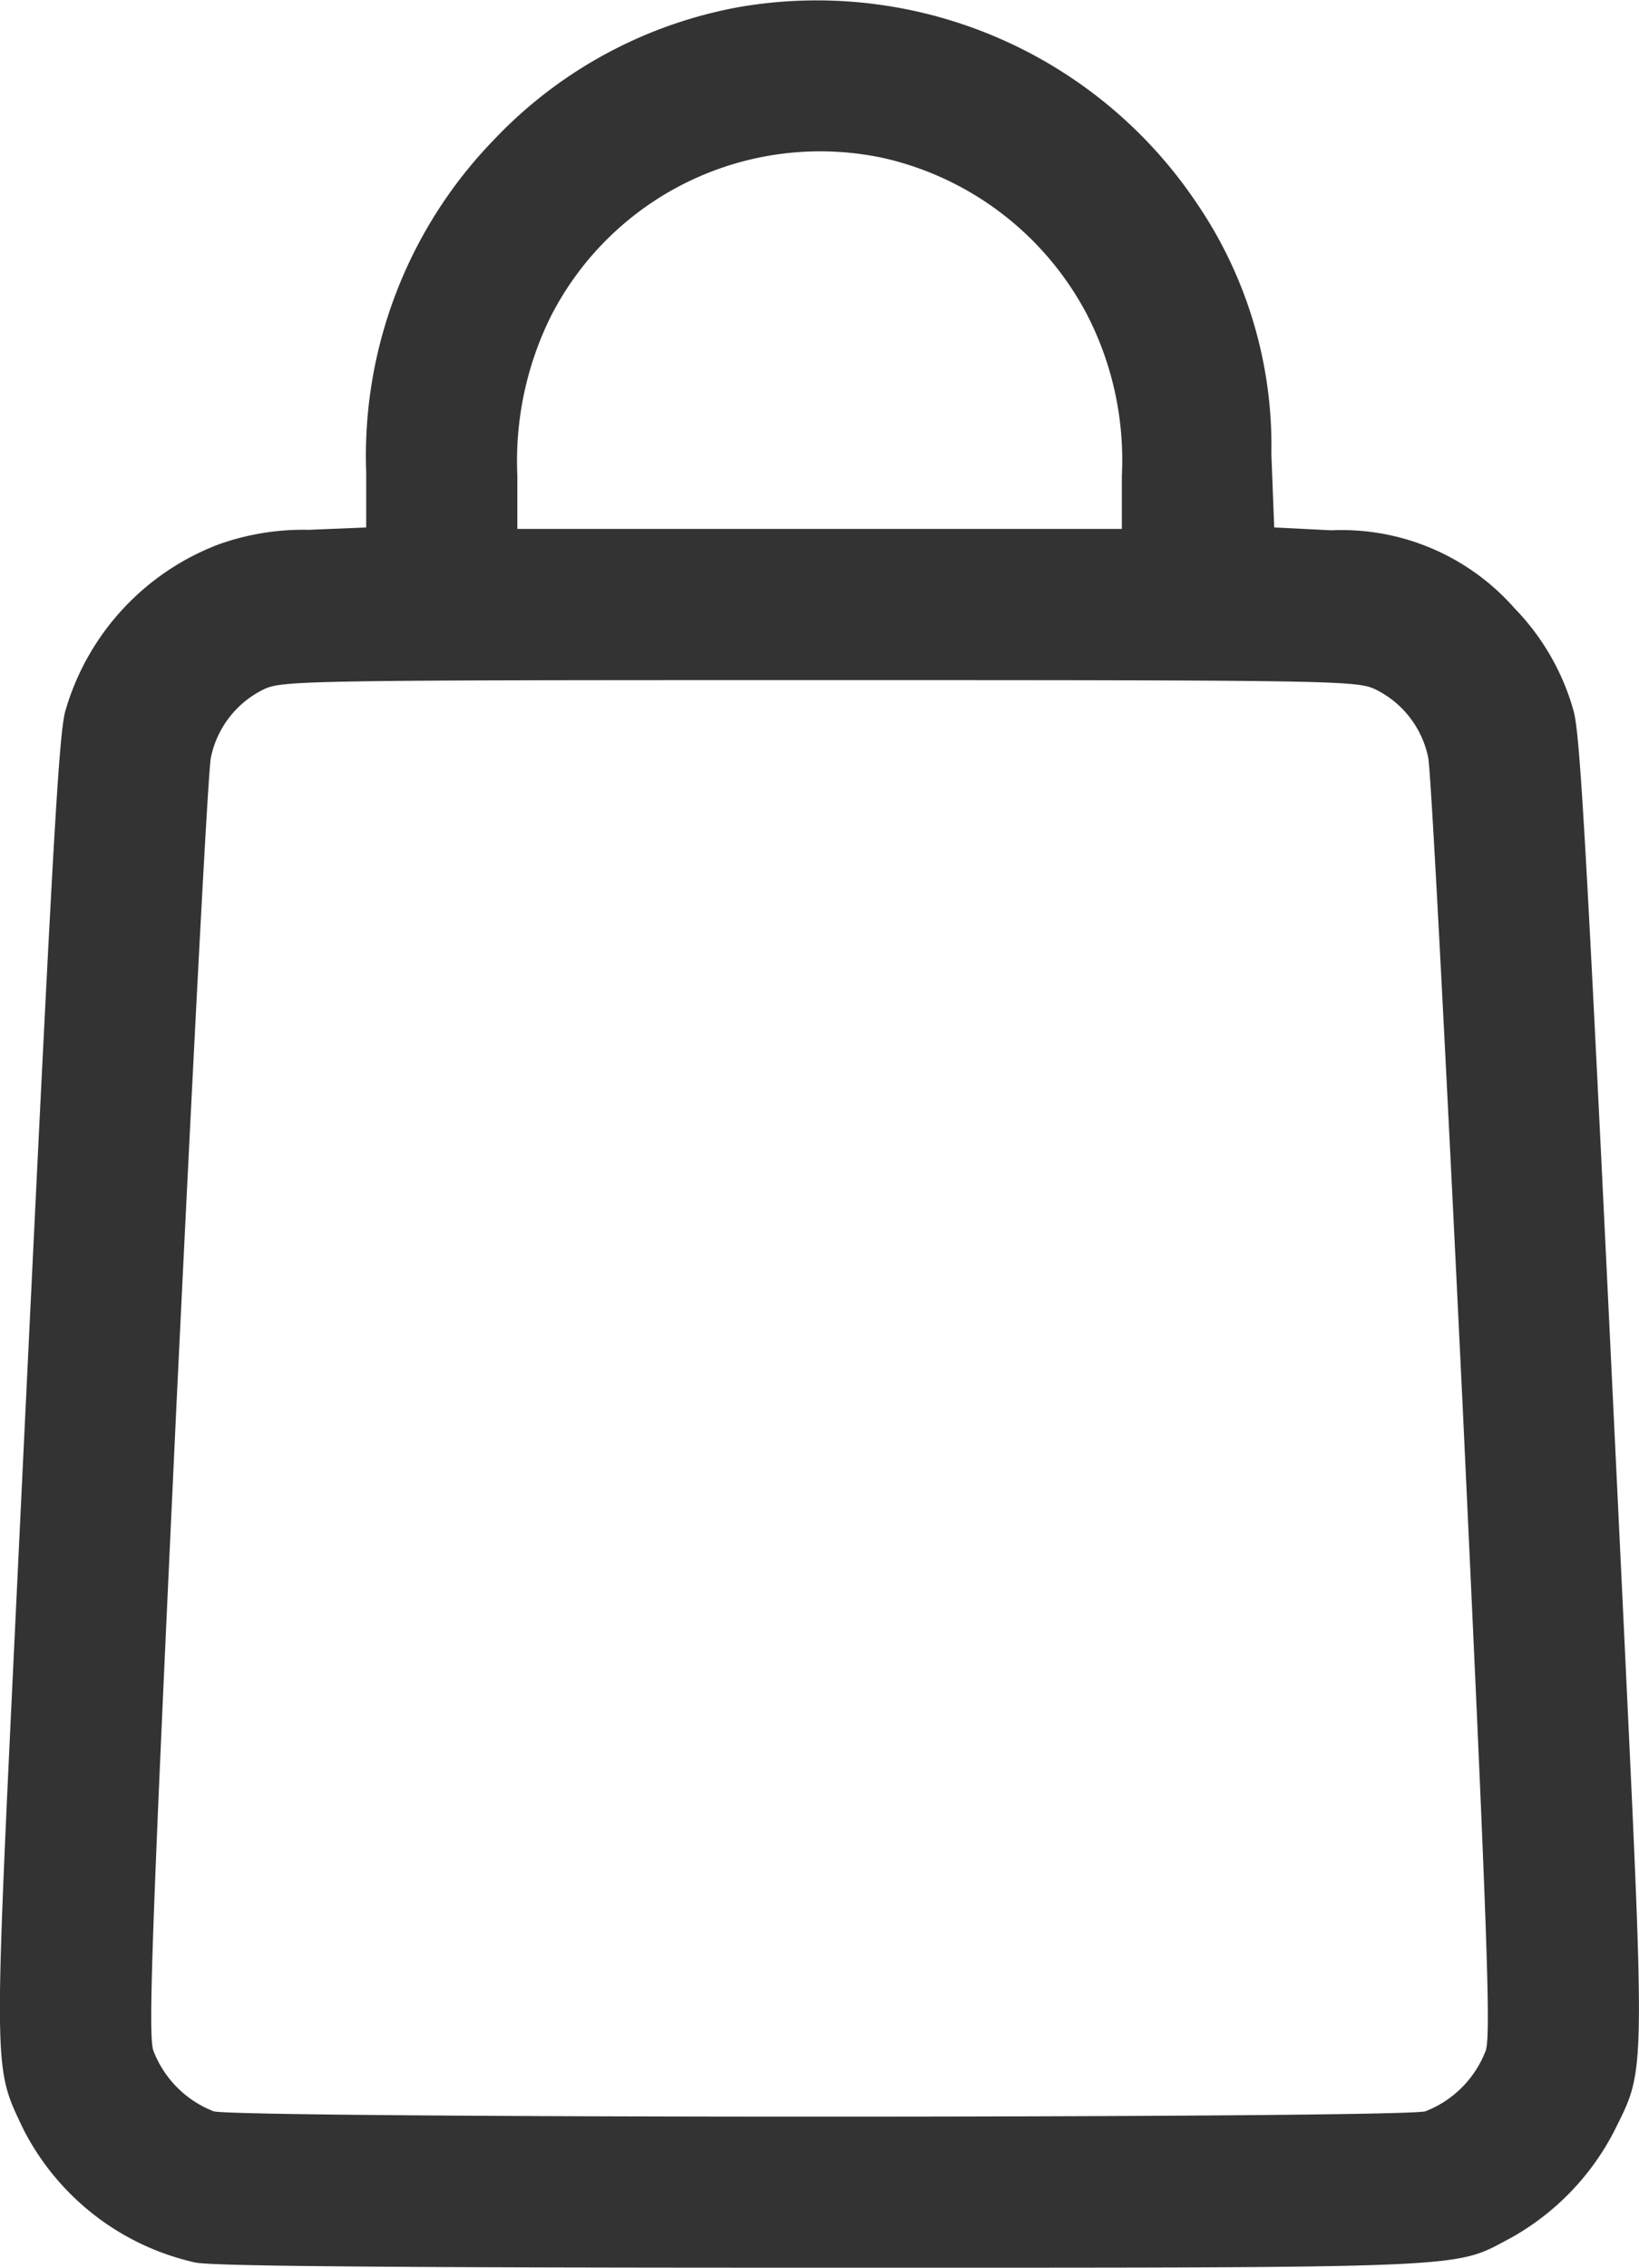 <svg xmlns="http://www.w3.org/2000/svg" width="40.85" height="56.481" viewBox="0 0 40.85 56.481">
  <g id="bag" transform="translate(-82.434 495.935)">
    <path id="Path_57" data-name="Path 57" d="M100.894-495.766a11.157,11.157,0,0,0-6.167,3.33,11.3,11.3,0,0,0-3.166,8.261v1.377l-1.436.059a6.271,6.271,0,0,0-2.248.365,6.307,6.307,0,0,0-3.813,4.142c-.177.624-.341,3.742-1.224,22.207-.565,11.874-.577,11.533.177,13.122a6.37,6.37,0,0,0,4.284,3.319c.435.094,5.178.129,15.593.129,16.488,0,15.746.024,17.194-.741a6.4,6.4,0,0,0,2.589-2.683c.777-1.565.765-1.224.2-13.145-.883-18.465-1.047-21.583-1.224-22.207a5.962,5.962,0,0,0-1.471-2.554,5.735,5.735,0,0,0-4.566-1.942l-1.424-.071-.071-1.836a10.708,10.708,0,0,0-1.906-6.308A11.4,11.4,0,0,0,100.894-495.766ZM104.448-492a7.641,7.641,0,0,1,5.1,3.942,7.9,7.9,0,0,1,.847,3.966v1.33H95.328v-1.33a8.116,8.116,0,0,1,.836-3.966A7.537,7.537,0,0,1,104.448-492ZM116.7-478.772a2.434,2.434,0,0,1,1.33,1.706c.071.33.447,7.6.859,16.158.612,13.016.706,15.628.577,16.04a2.624,2.624,0,0,1-1.506,1.518c-.624.177-29.574.177-30.2,0a2.624,2.624,0,0,1-1.506-1.518c-.129-.412-.035-3,.577-16.052.412-8.544.788-15.817.859-16.146a2.434,2.434,0,0,1,1.33-1.706c.459-.212,1.094-.224,13.84-.224S116.24-478.984,116.7-478.772Z" fill="#333"/>
  </g>
</svg>

